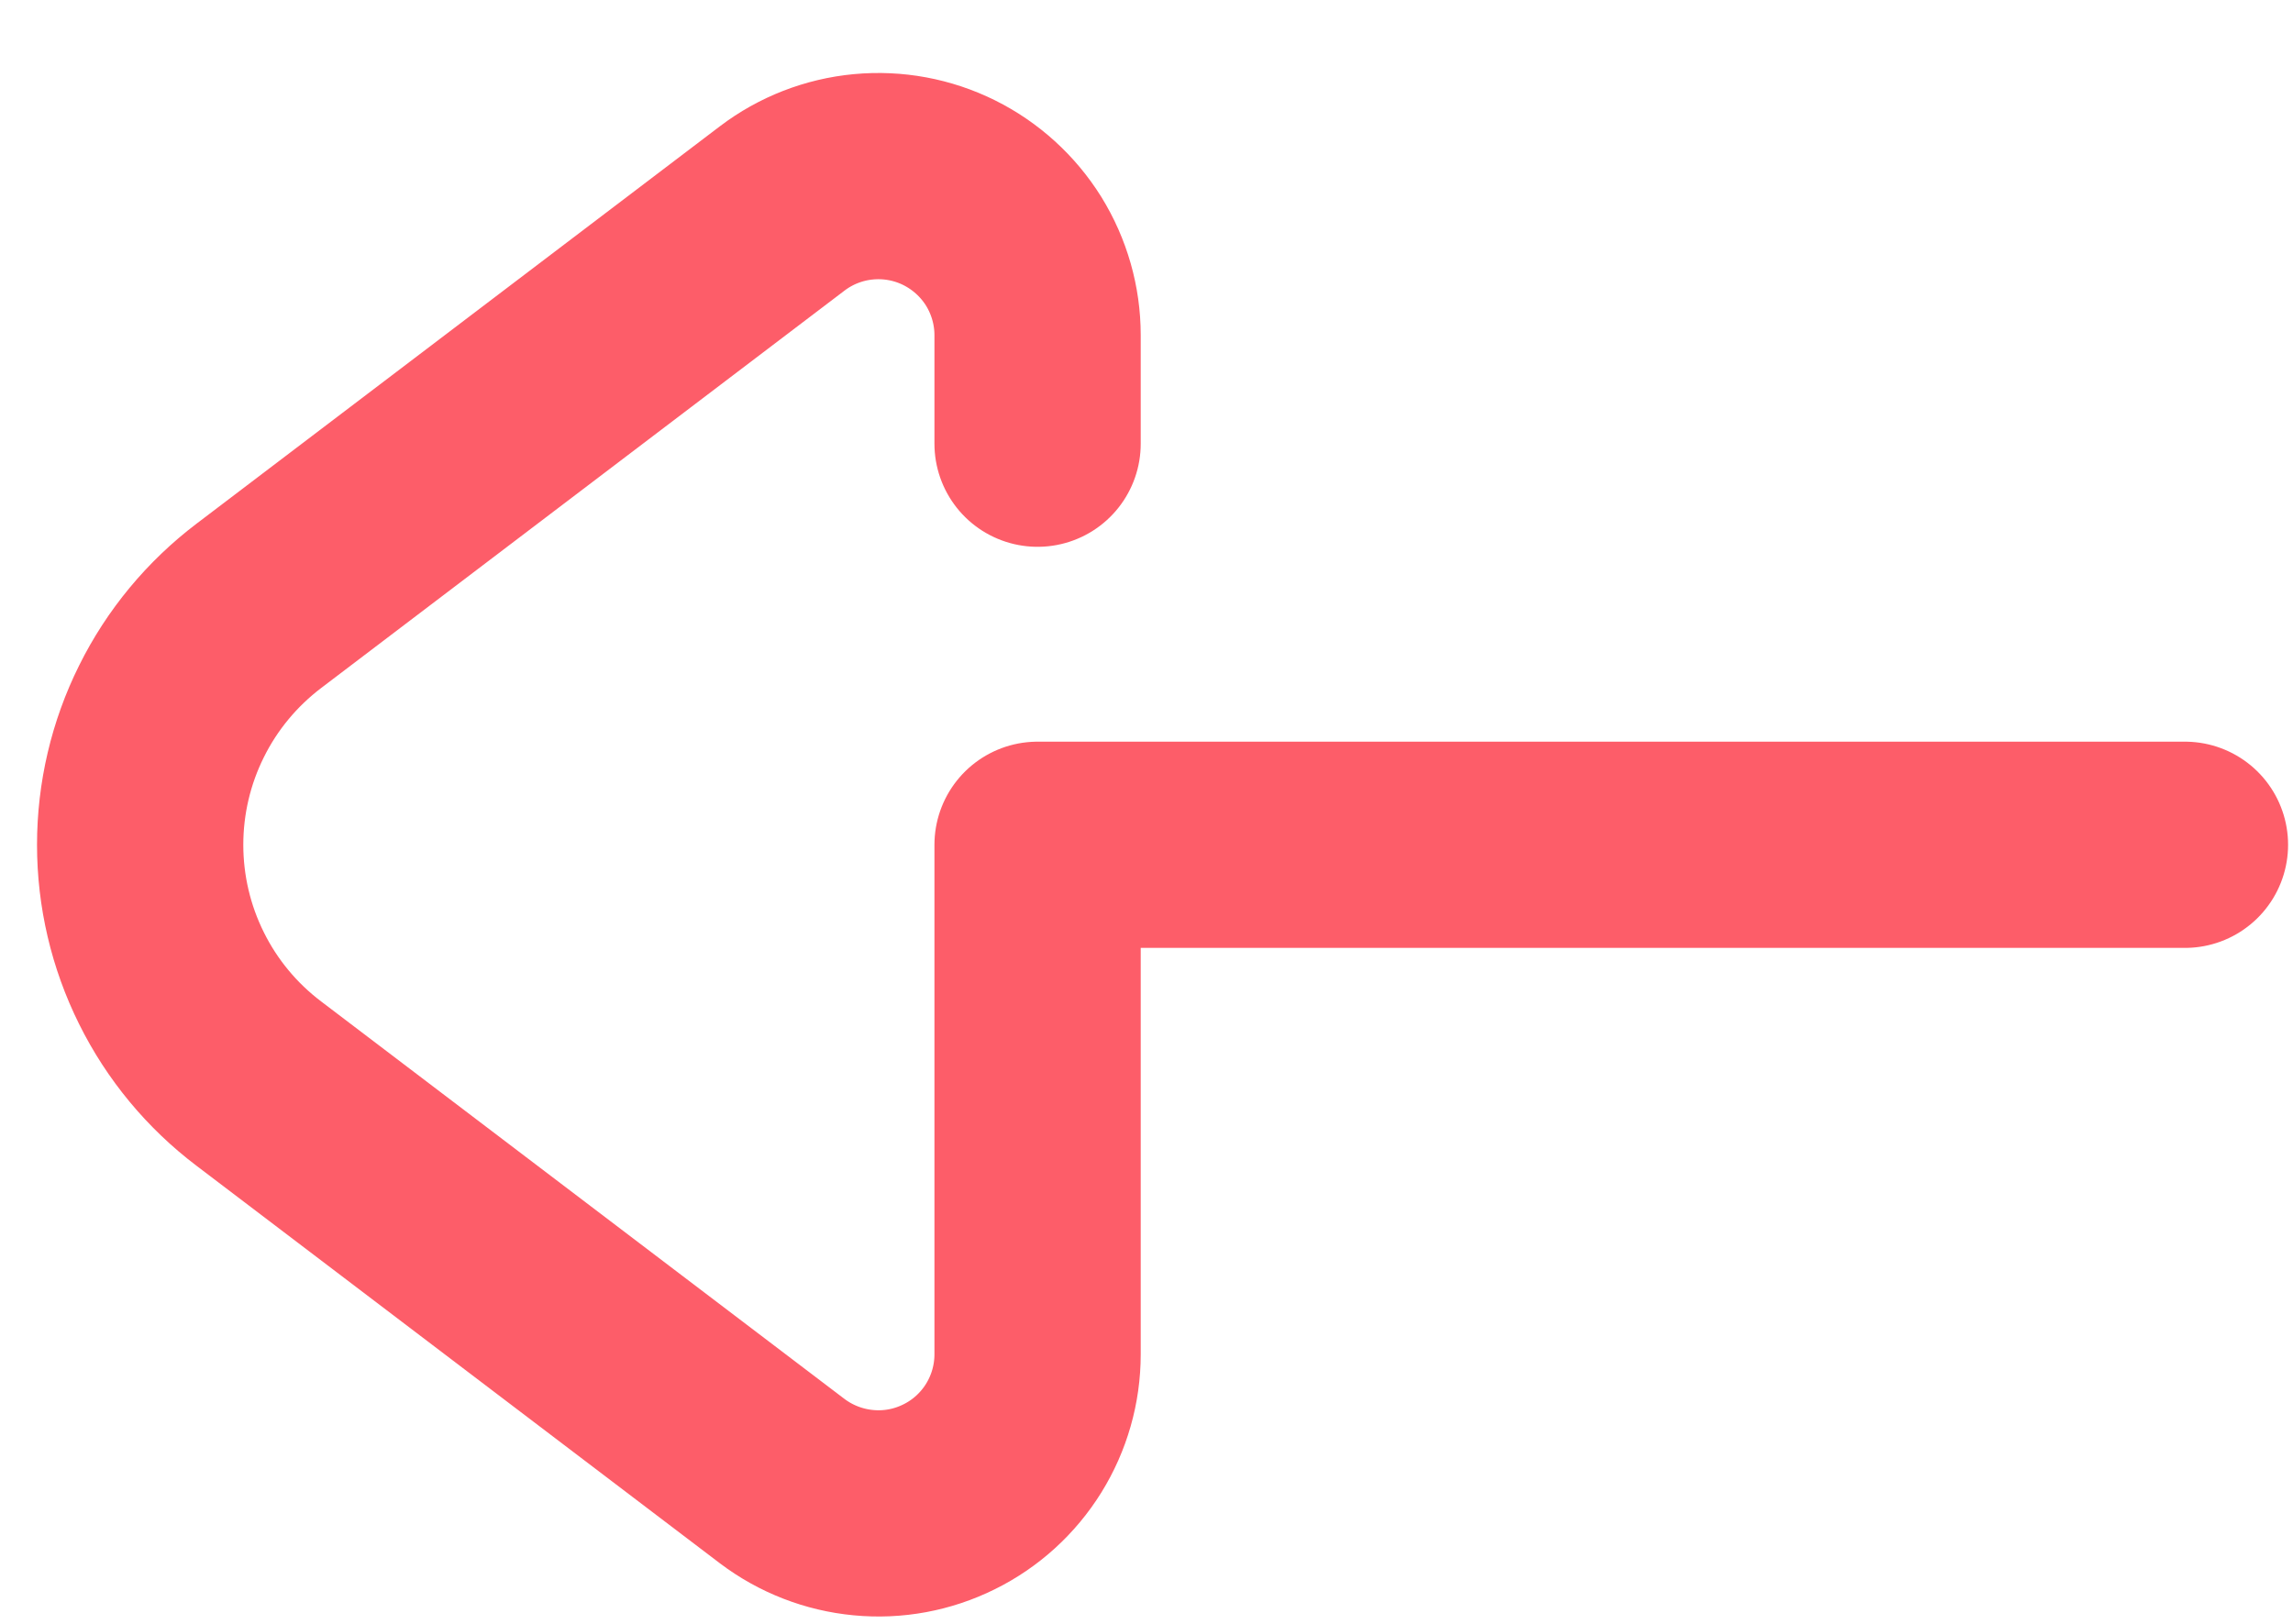 <svg 
  width="24" 
  height="17" 
  viewBox="0 0 24 17" 
  fill="none" 
  xmlns="http://www.w3.org/2000/svg">
  <path 
    d="M22.869 8.844H10.86V14.178C10.86 14.489 10.773 14.793 10.61 15.056C10.446 15.32 10.212 15.533 9.934 15.67C9.656 15.808 9.346 15.866 9.037 15.836C8.728 15.807 8.433 15.692 8.186 15.505L2.71 11.345C2.324 11.053 2.01 10.675 1.795 10.241C1.579 9.807 1.467 9.329 1.467 8.844C1.467 8.359 1.579 7.881 1.795 7.447C2.01 7.013 2.324 6.635 2.71 6.342L8.186 2.183C8.433 1.995 8.728 1.88 9.037 1.851C9.346 1.822 9.656 1.879 9.934 2.017C10.212 2.155 10.446 2.368 10.61 2.631C10.773 2.895 10.86 3.199 10.86 3.509V4.645" 
    stroke="#FD5D69" 
    stroke-width="2.159" 
    stroke-linecap="round" 
    stroke-linejoin="round"/>
</svg>